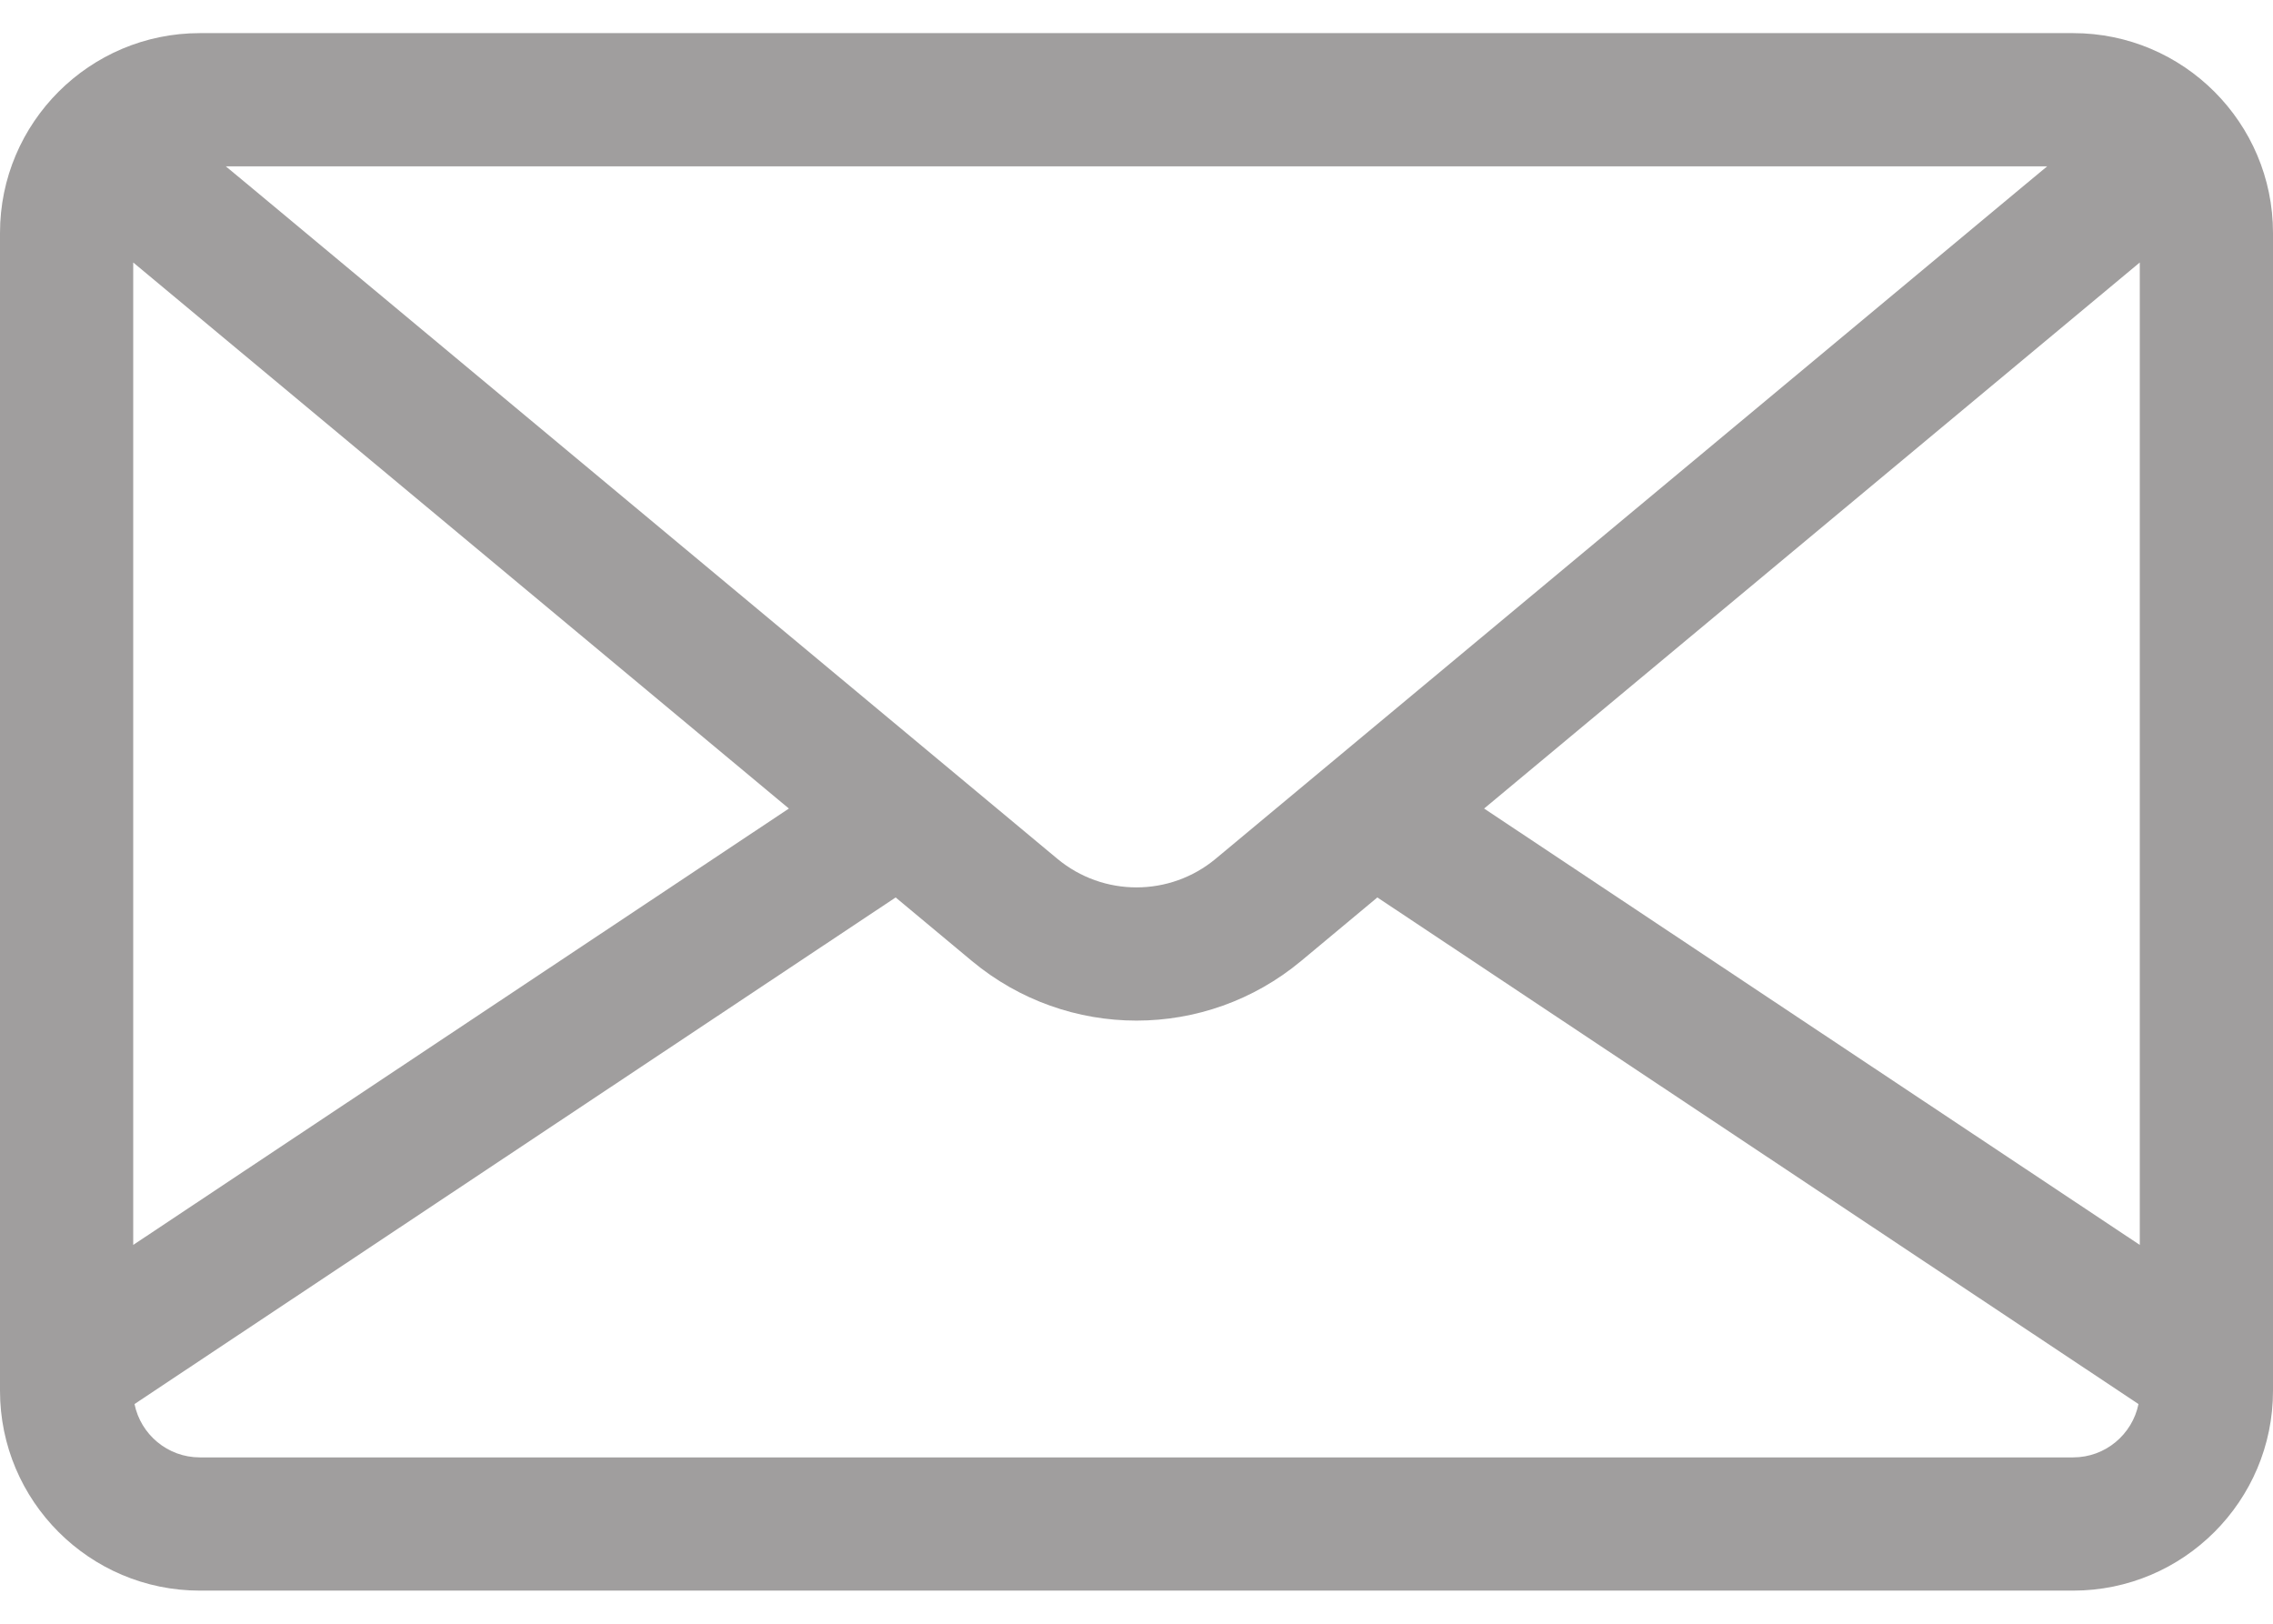 <svg width="28" height="20" viewBox="0 0 28 20" fill="none" xmlns="http://www.w3.org/2000/svg">
<path d="M25.539 0.408H2.461C1.104 0.408 0 1.512 0 2.869V17.131C0 18.488 1.104 19.592 2.461 19.592H25.539C26.896 19.592 28 18.488 28 17.131V2.869C28 1.512 26.896 0.408 25.539 0.408ZM25.218 2.049L24.889 2.322L14.976 10.577C14.411 11.048 13.589 11.048 13.024 10.577L3.111 2.322L2.782 2.049H25.218ZM1.641 3.233L9.718 9.959L1.641 15.334V3.233ZM25.539 17.951H2.461C2.065 17.951 1.733 17.668 1.657 17.294L11.033 11.054L11.974 11.838C12.561 12.326 13.28 12.571 14 12.571C14.72 12.571 15.439 12.326 16.026 11.838L16.967 11.054L26.343 17.294C26.267 17.668 25.935 17.951 25.539 17.951ZM26.359 15.334L18.282 9.959L26.359 3.233V15.334Z" fill="#A09E9E"/>
</svg>

